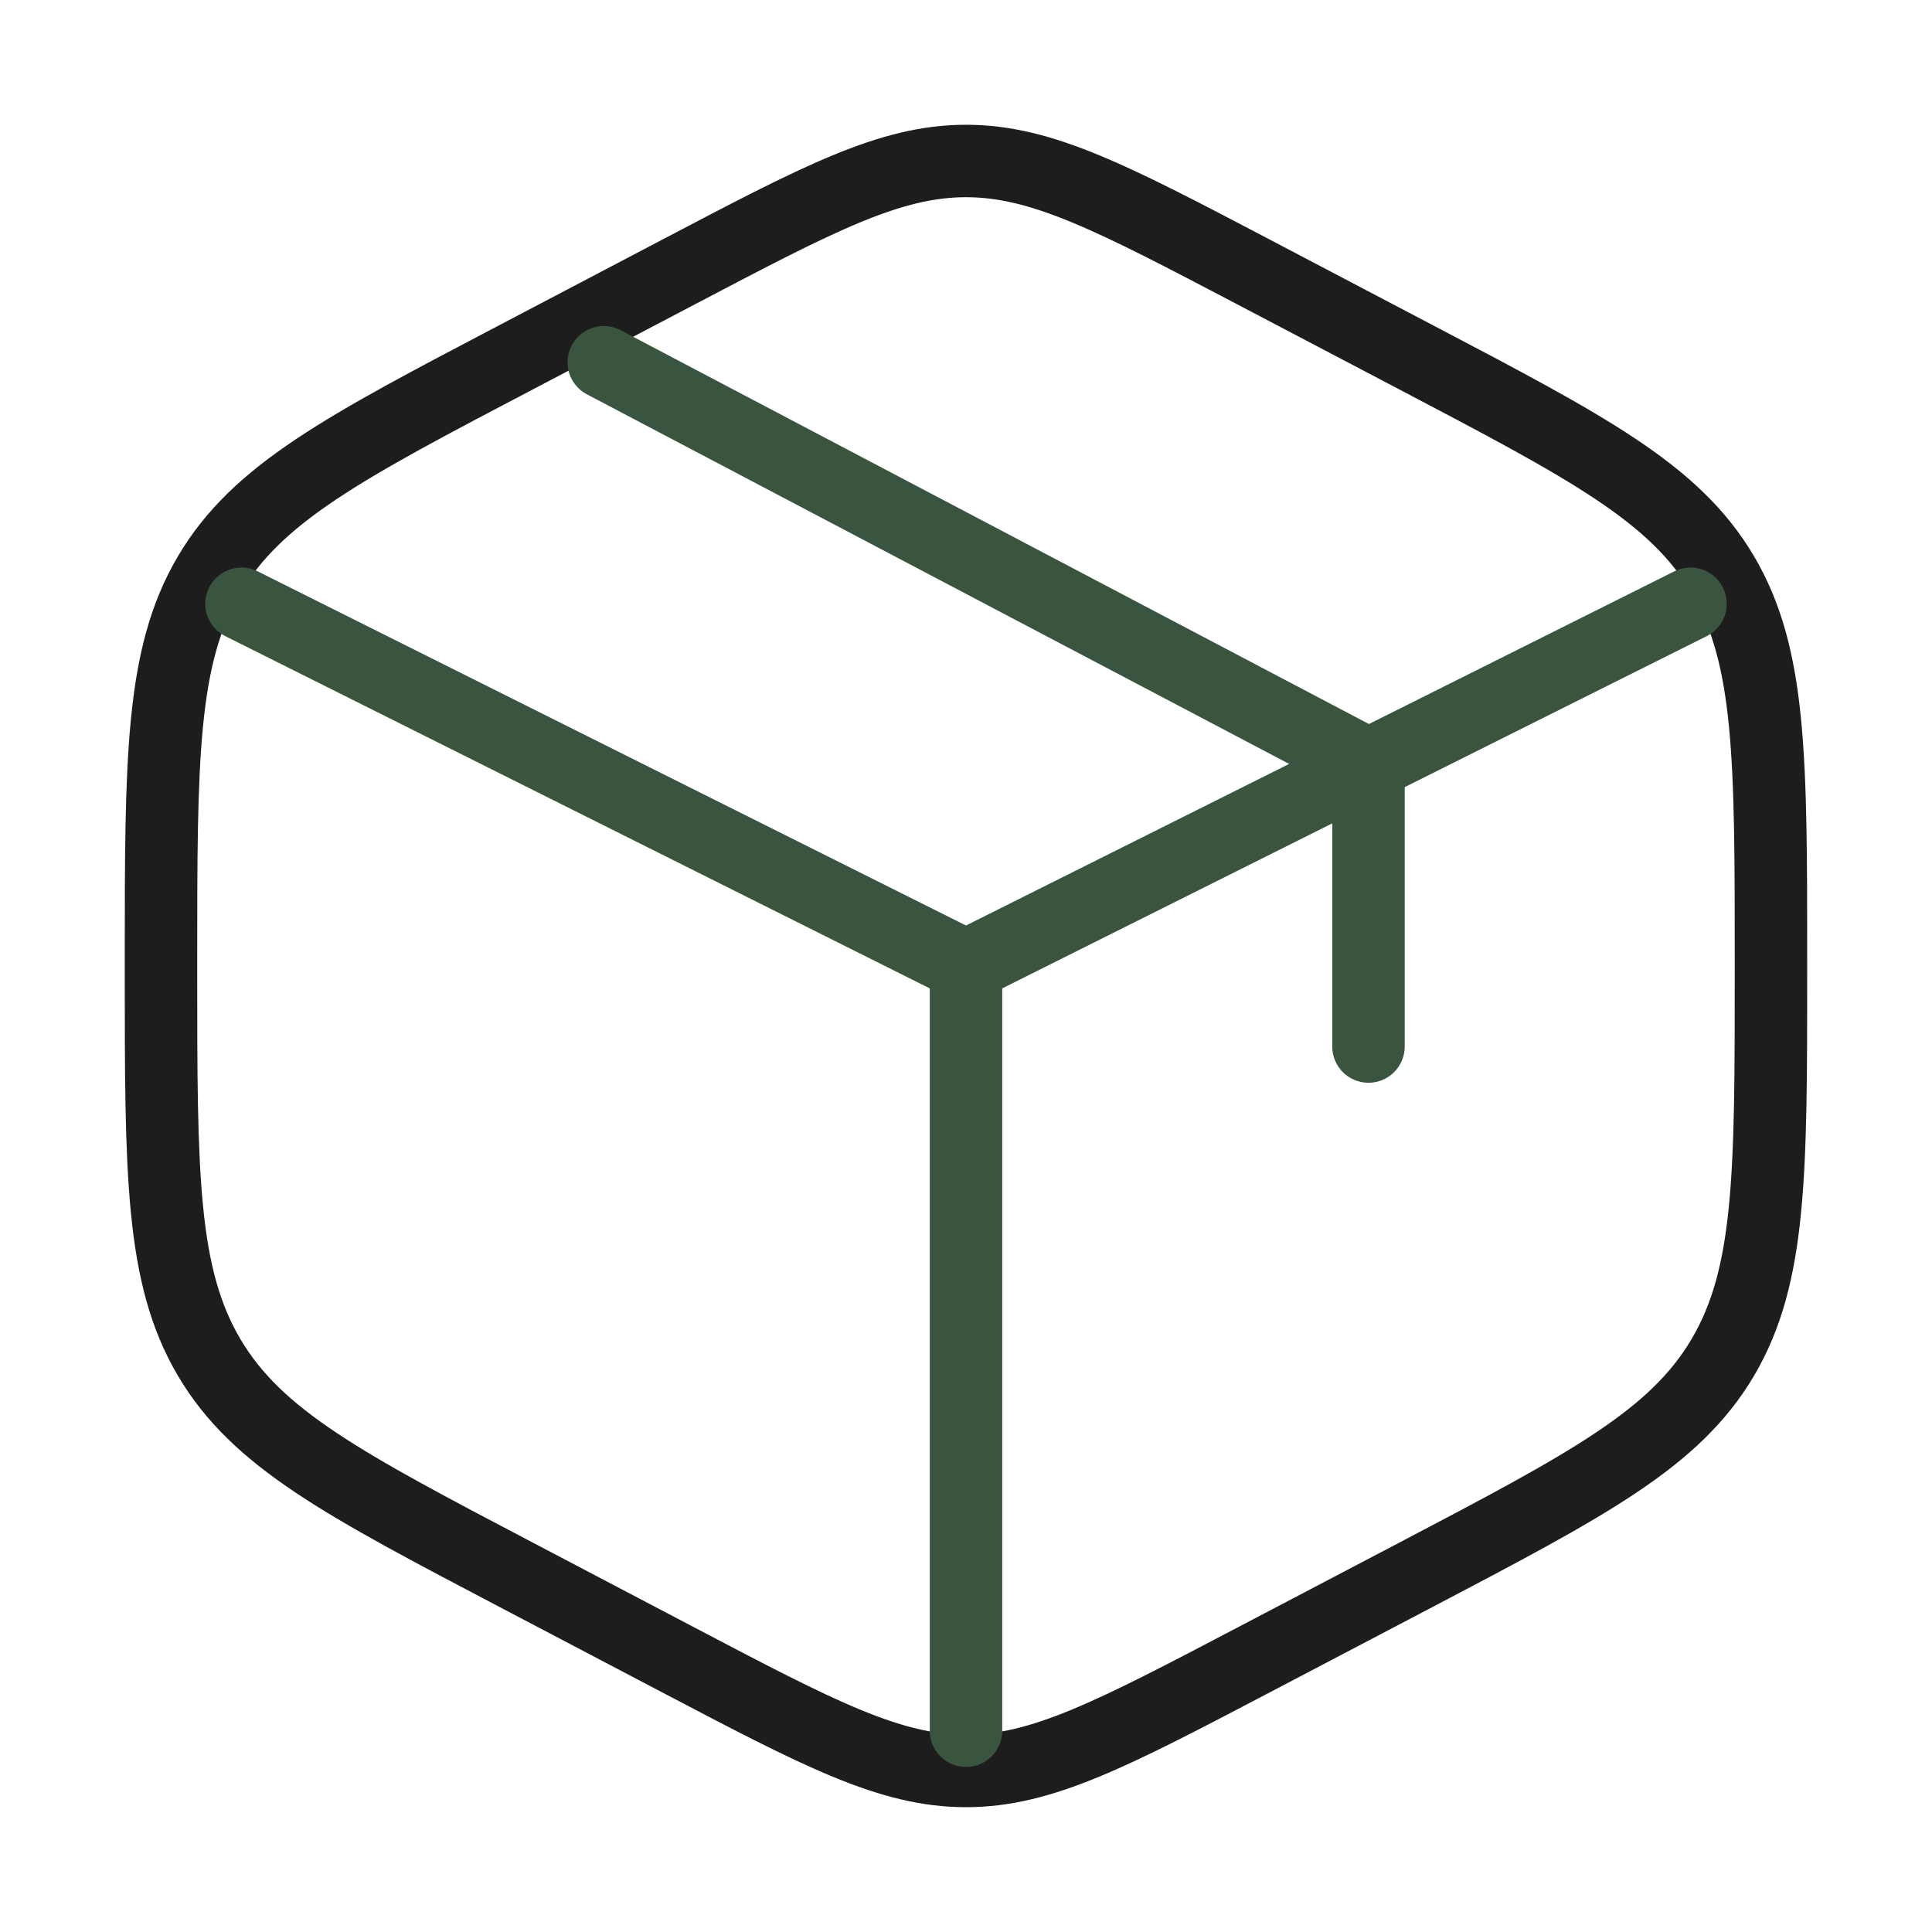 <svg width="40" height="40" viewBox="0 0 40 40" fill="none" xmlns="http://www.w3.org/2000/svg">
<path d="M25.963 5.636L29.296 7.386C32.881 9.268 34.675 10.208 35.671 11.9C36.666 13.59 36.666 15.695 36.666 19.903V20.098C36.666 24.305 36.666 26.41 35.671 28.1C34.675 29.791 32.881 30.733 29.296 32.615L25.963 34.363C23.036 35.898 21.573 36.666 20 36.666C18.426 36.666 16.963 35.9 14.036 34.363L10.703 32.613C7.118 30.731 5.325 29.791 4.328 28.1C3.333 26.41 3.333 24.305 3.333 20.1V19.905C3.333 15.696 3.333 13.591 4.328 11.901C5.325 10.21 7.118 9.268 10.703 7.388L14.036 5.638C16.963 4.101 18.426 3.333 20 3.333C21.573 3.333 23.036 4.1 25.963 5.636Z" stroke="#1D1D1D" stroke-width="1.5" stroke-linecap="round"/>
<path d="M35 12.5L28.333 15.833M28.333 15.833L27.5 16.25L20 20M28.333 15.833V21.667M28.333 15.833L12.5 7.5M20 20L5 12.5M20 20V35.833" stroke="#39553F" stroke-width="1.5" stroke-linecap="round"/>
</svg>
